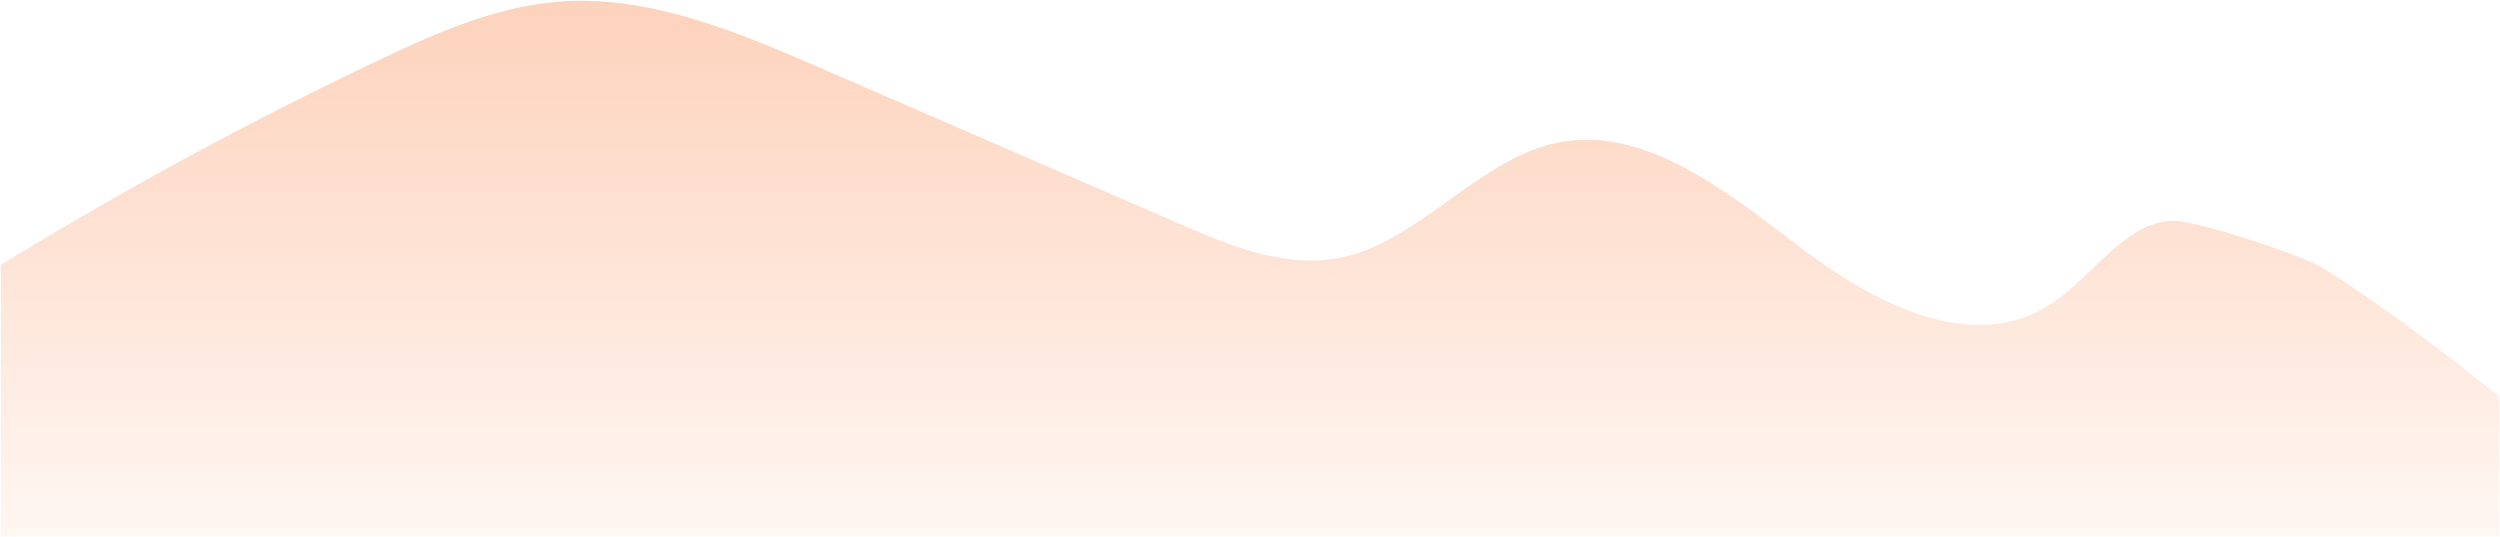 <svg xmlns="http://www.w3.org/2000/svg" xmlns:xlink="http://www.w3.org/1999/xlink" width="1440" height="309.417" viewBox="0 0 1440 309.417">
  <defs>
    <linearGradient id="linear-gradient" x1="0.5" x2="0.5" y2="1" gradientUnits="objectBoundingBox">
      <stop offset="0" stop-color="#fdd2bb"/>
      <stop offset="1" stop-color="#fdd2bb" stop-opacity="0.188"/>
    </linearGradient>
  </defs>
  <path id="Intersection_1" data-name="Intersection 1" d="M403.142,387.435V231.074q2.753-1.671,5.485-3.336A2325.932,2325.932,0,0,1,619.56,113.744c33.515-15.927,67.96-31.164,104.07-34.176,52.614-4.389,103.94,17.407,153.363,38.862Q978.955,162.7,1080.92,206.96c30.227,13.122,62.258,26.463,94.026,19.93,45.041-9.259,79.026-56.328,124.008-65.966,50.691-10.859,98.1,27.868,141.315,60.548s99.292,61.435,144.136,31.874c24.05-15.853,42.768-47.5,70.406-47.637,13.363-.068,74.672,20,86.371,27.508,41.247,26.48,71.359,50.151,100.958,73.693v80.526Z" transform="translate(-402.642 -78.518)" stroke="rgba(0,0,0,0)" stroke-miterlimit="10" stroke-width="1" fill="url(#linear-gradient)"/>
</svg>

